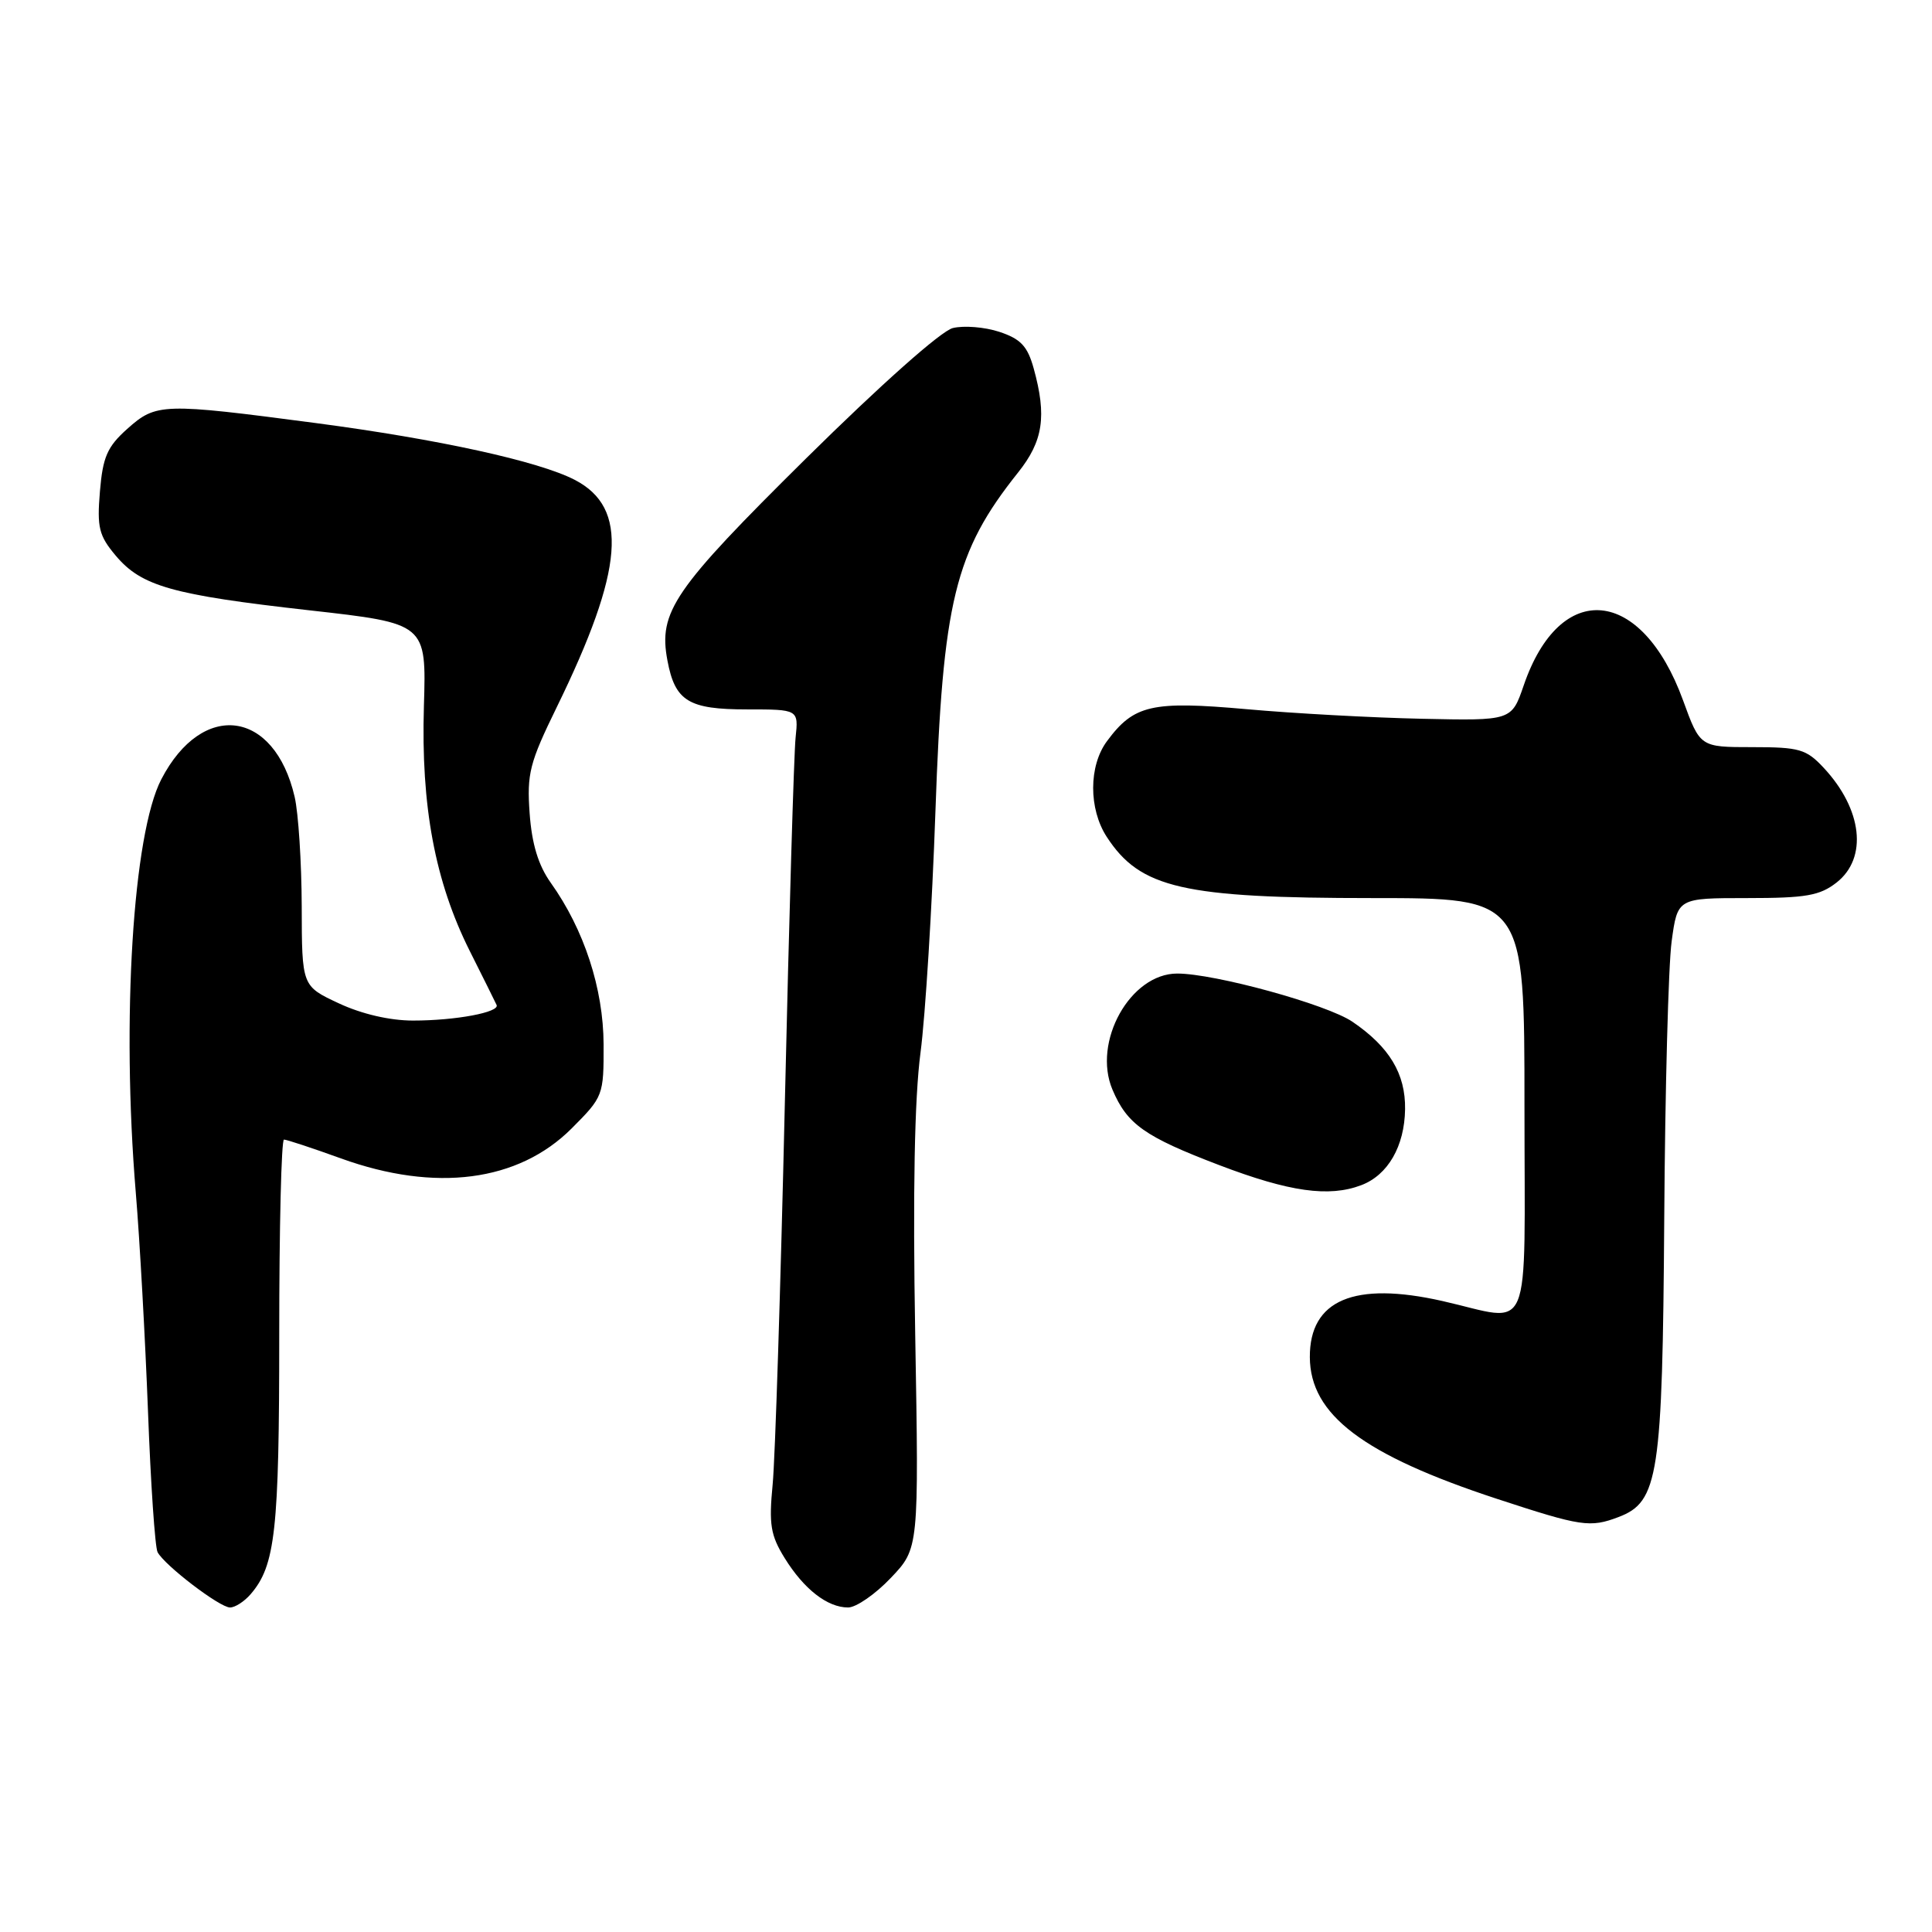 <?xml version="1.0" encoding="UTF-8" standalone="no"?>
<!DOCTYPE svg PUBLIC "-//W3C//DTD SVG 1.1//EN" "http://www.w3.org/Graphics/SVG/1.1/DTD/svg11.dtd" >
<svg xmlns="http://www.w3.org/2000/svg" xmlns:xlink="http://www.w3.org/1999/xlink" version="1.1" viewBox="0 0 256 256">
 <g >
 <path fill="currentColor"
d=" M 33.20 211.25 C 36.49 207.45 37.00 202.84 37.00 176.85 C 37.00 162.63 37.28 151.00 37.63 151.00 C 37.97 151.00 41.38 152.12 45.19 153.50 C 57.71 158.02 68.68 156.59 75.75 149.52 C 79.93 145.33 80.00 145.16 79.98 138.38 C 79.95 130.99 77.40 123.17 72.97 116.96 C 71.33 114.65 70.47 111.83 70.18 107.77 C 69.80 102.52 70.17 101.07 73.77 93.71 C 82.70 75.44 83.34 67.30 76.15 63.58 C 71.37 61.11 58.14 58.21 41.86 56.06 C 21.51 53.38 20.70 53.40 16.86 56.83 C 14.21 59.20 13.62 60.55 13.24 65.13 C 12.84 69.89 13.11 70.98 15.33 73.62 C 18.75 77.68 22.77 78.82 41.00 80.87 C 56.50 82.61 56.50 82.61 56.17 93.55 C 55.77 106.84 57.64 116.81 62.24 126.00 C 64.03 129.57 65.64 132.80 65.80 133.16 C 66.25 134.13 60.38 135.23 54.72 135.23 C 51.65 135.23 47.91 134.36 44.88 132.94 C 40.00 130.66 40.00 130.66 39.98 120.08 C 39.96 114.26 39.54 107.73 39.04 105.58 C 36.36 94.03 26.83 92.77 21.38 103.25 C 17.61 110.49 16.09 135.13 17.99 158.00 C 18.52 164.32 19.24 177.38 19.61 187.00 C 19.97 196.62 20.54 205.02 20.88 205.67 C 21.82 207.43 29.11 213.00 30.48 213.00 C 31.15 213.00 32.37 212.21 33.20 211.25 Z  M 118.04 209.08 C 121.76 205.17 121.76 205.17 121.27 176.83 C 120.94 157.94 121.18 145.50 121.97 139.50 C 122.62 134.55 123.51 120.15 123.95 107.50 C 124.92 79.67 126.51 73.13 134.90 62.61 C 138.23 58.44 138.72 55.14 136.97 48.82 C 136.15 45.86 135.25 44.91 132.42 43.97 C 130.48 43.33 127.70 43.11 126.25 43.47 C 124.69 43.86 116.68 50.99 106.82 60.73 C 89.22 78.14 87.22 81.06 88.44 87.53 C 89.45 92.91 91.23 94.00 98.98 94.00 C 105.81 94.00 105.81 94.00 105.42 97.75 C 105.20 99.81 104.56 121.52 104.00 146.00 C 103.44 170.48 102.71 193.29 102.38 196.70 C 101.87 201.99 102.10 203.43 103.97 206.45 C 106.52 210.57 109.63 213.00 112.38 213.00 C 113.44 213.00 115.99 211.24 118.04 209.08 Z  M 214.48 201.01 C 219.76 199.00 220.29 195.57 220.52 161.50 C 220.63 144.45 221.07 127.91 221.50 124.75 C 222.28 119.00 222.28 119.00 231.50 119.00 C 239.32 119.00 241.13 118.68 243.37 116.93 C 247.50 113.67 246.78 107.25 241.66 101.75 C 239.34 99.26 238.44 99.00 232.18 99.00 C 225.27 99.00 225.27 99.00 223.01 92.79 C 217.52 77.74 206.72 76.73 201.90 90.82 C 200.29 95.50 200.29 95.50 188.40 95.24 C 181.85 95.10 171.41 94.53 165.18 93.97 C 152.61 92.85 150.24 93.39 146.68 98.21 C 144.25 101.48 144.24 107.18 146.65 110.89 C 151.08 117.70 156.74 119.00 181.90 119.00 C 202.00 119.00 202.00 119.00 202.00 146.50 C 202.00 178.05 203.23 175.13 191.12 172.39 C 179.43 169.75 173.53 172.25 173.56 179.83 C 173.60 187.47 180.62 192.78 198.37 198.61 C 209.55 202.28 210.69 202.45 214.48 201.01 Z  M 180.38 157.04 C 183.91 155.70 186.11 151.88 186.18 146.98 C 186.25 142.28 184.10 138.72 179.21 135.39 C 175.84 133.09 160.96 129.00 155.99 129.00 C 149.77 129.00 144.72 138.05 147.41 144.39 C 149.35 148.97 151.67 150.62 161.57 154.39 C 170.85 157.93 176.10 158.67 180.38 157.04 Z "/>
</g>
</svg>